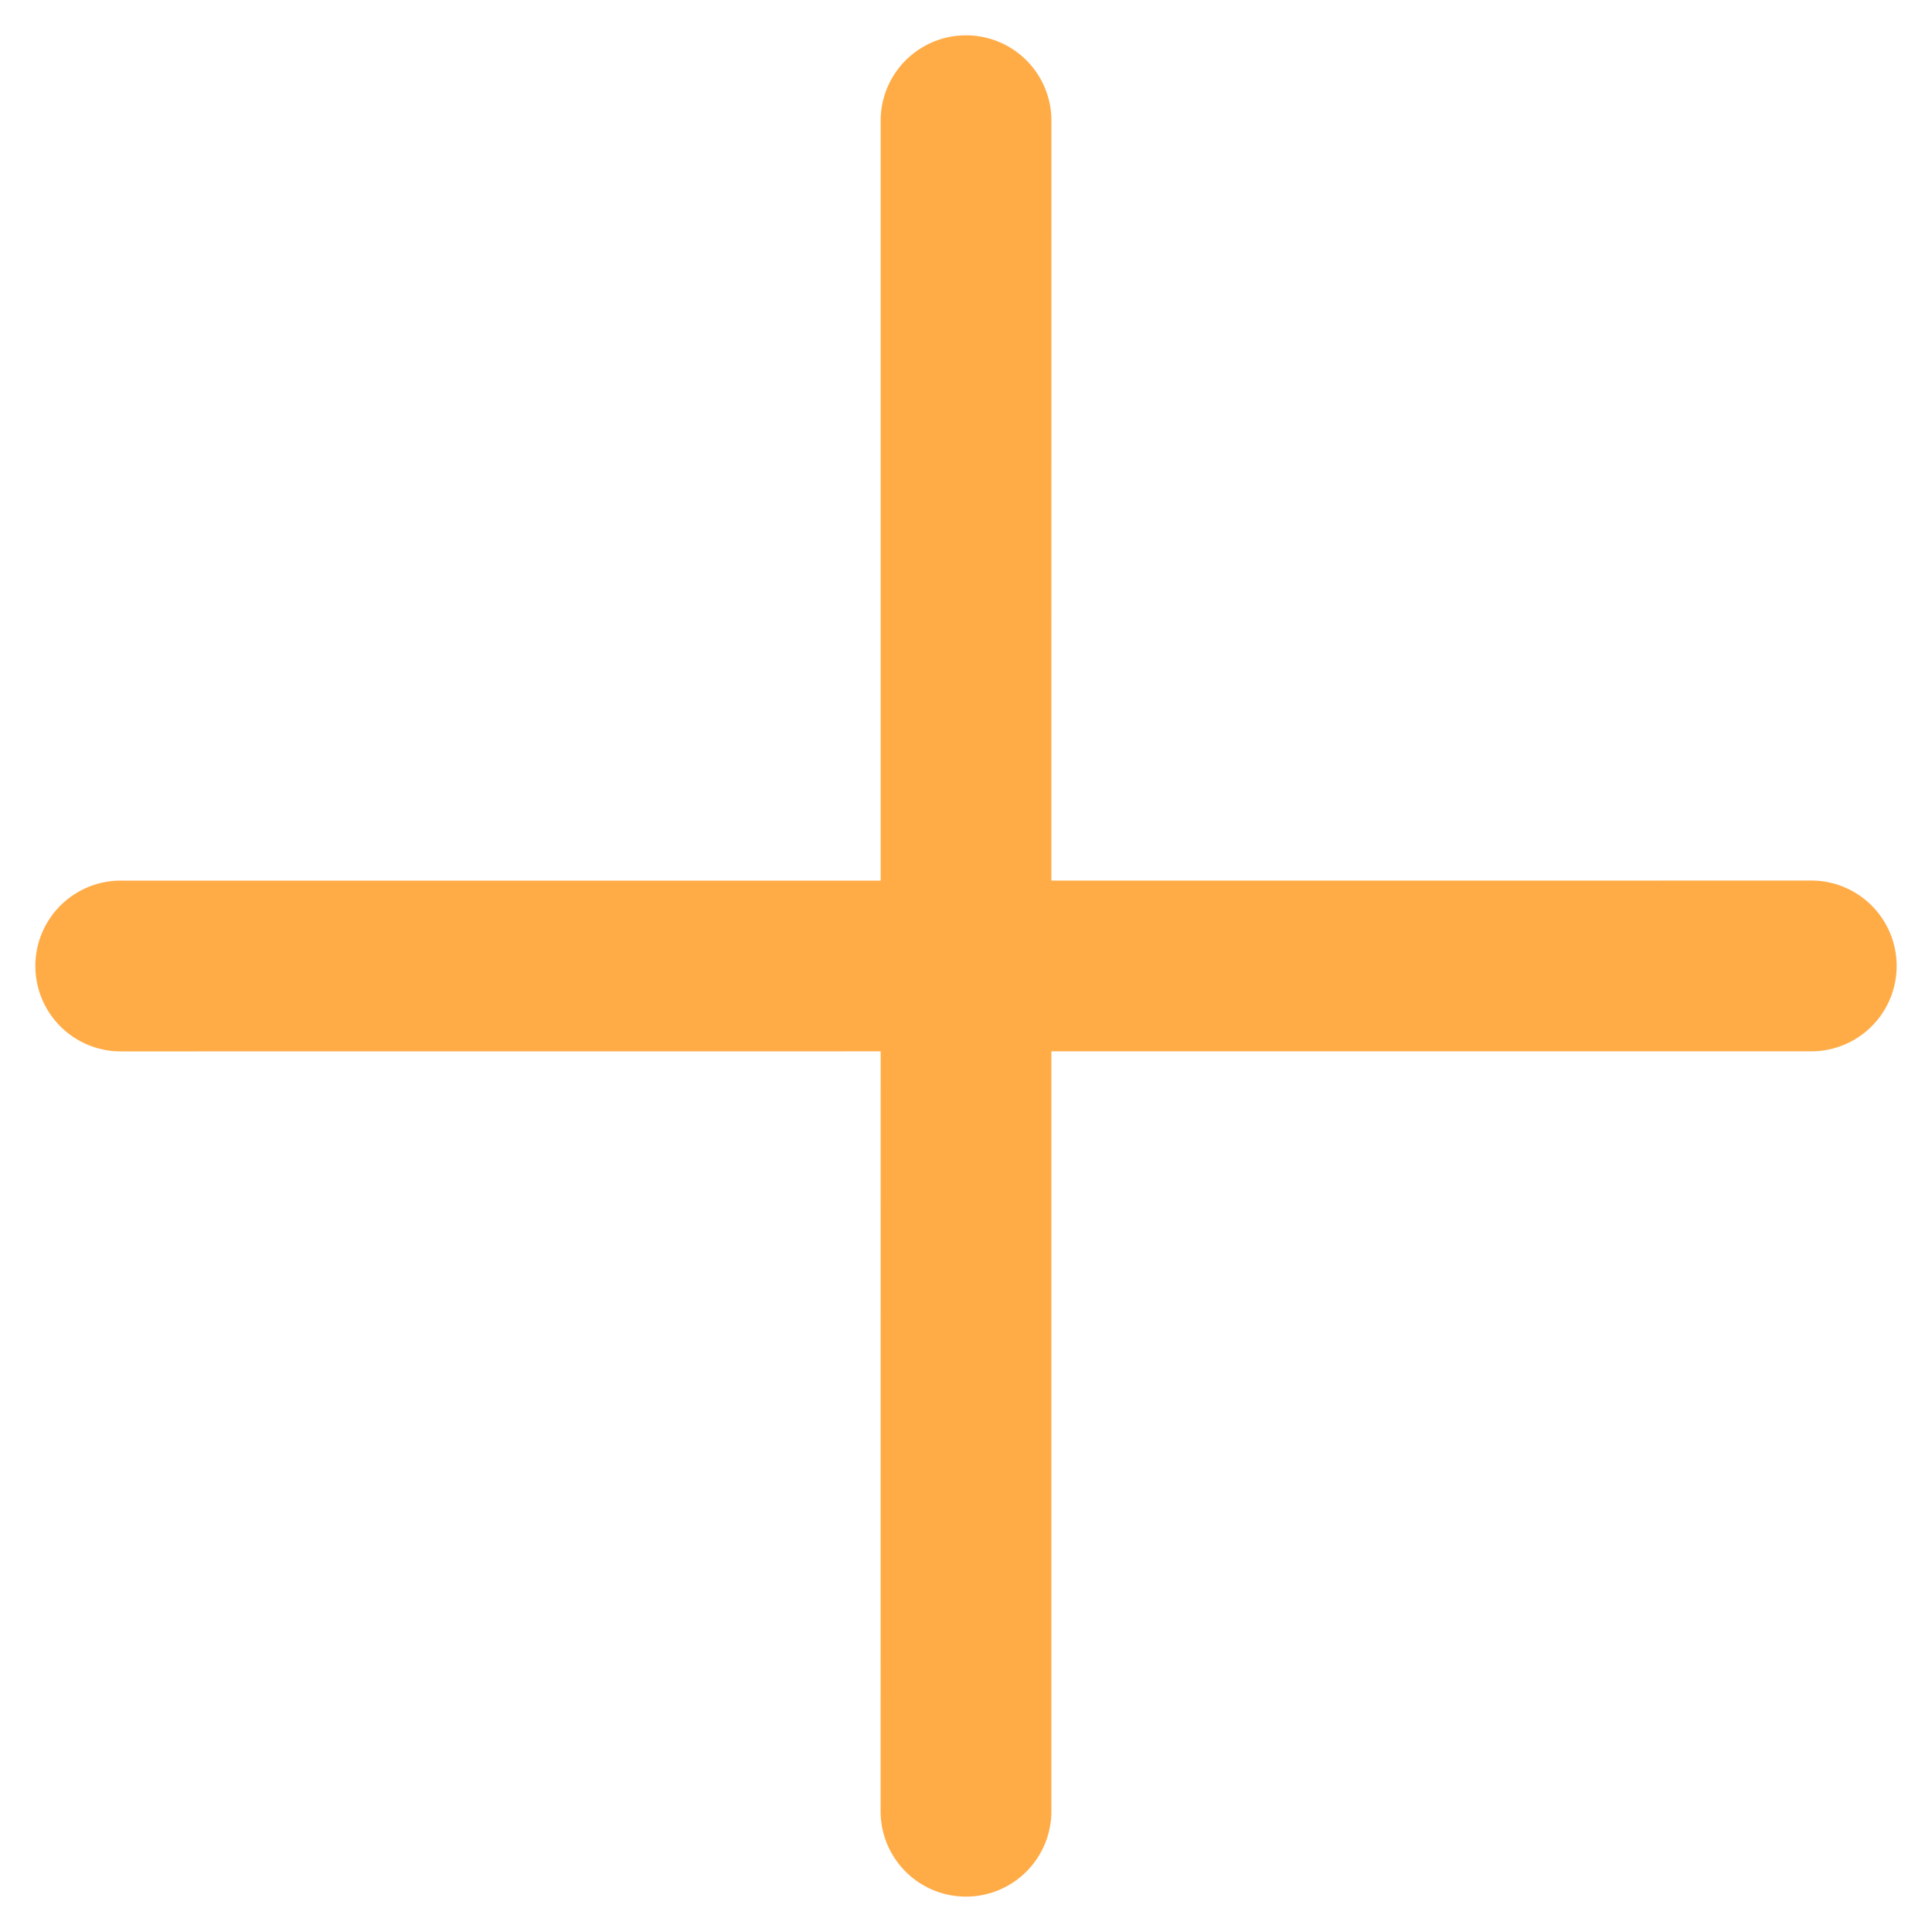 <svg xmlns="http://www.w3.org/2000/svg" width="22.628" height="22.628" viewBox="0 0 22.628 22.628">
  <path fill="#FFAC47" d="M2997.414,700l6.293-6.293a1,1,0,0,0-1.414-1.415L2996,698.586l-6.293-6.294a1,1,0,0,0-1.414,1.415l6.293,6.293-6.293,6.293a1,1,0,0,0,1.414,1.415l6.293-6.294,6.293,6.294a1,1,0,0,0,1.414-1.415Z" transform="translate(-1612.203 -2602.153) rotate(45)"/>
</svg>
